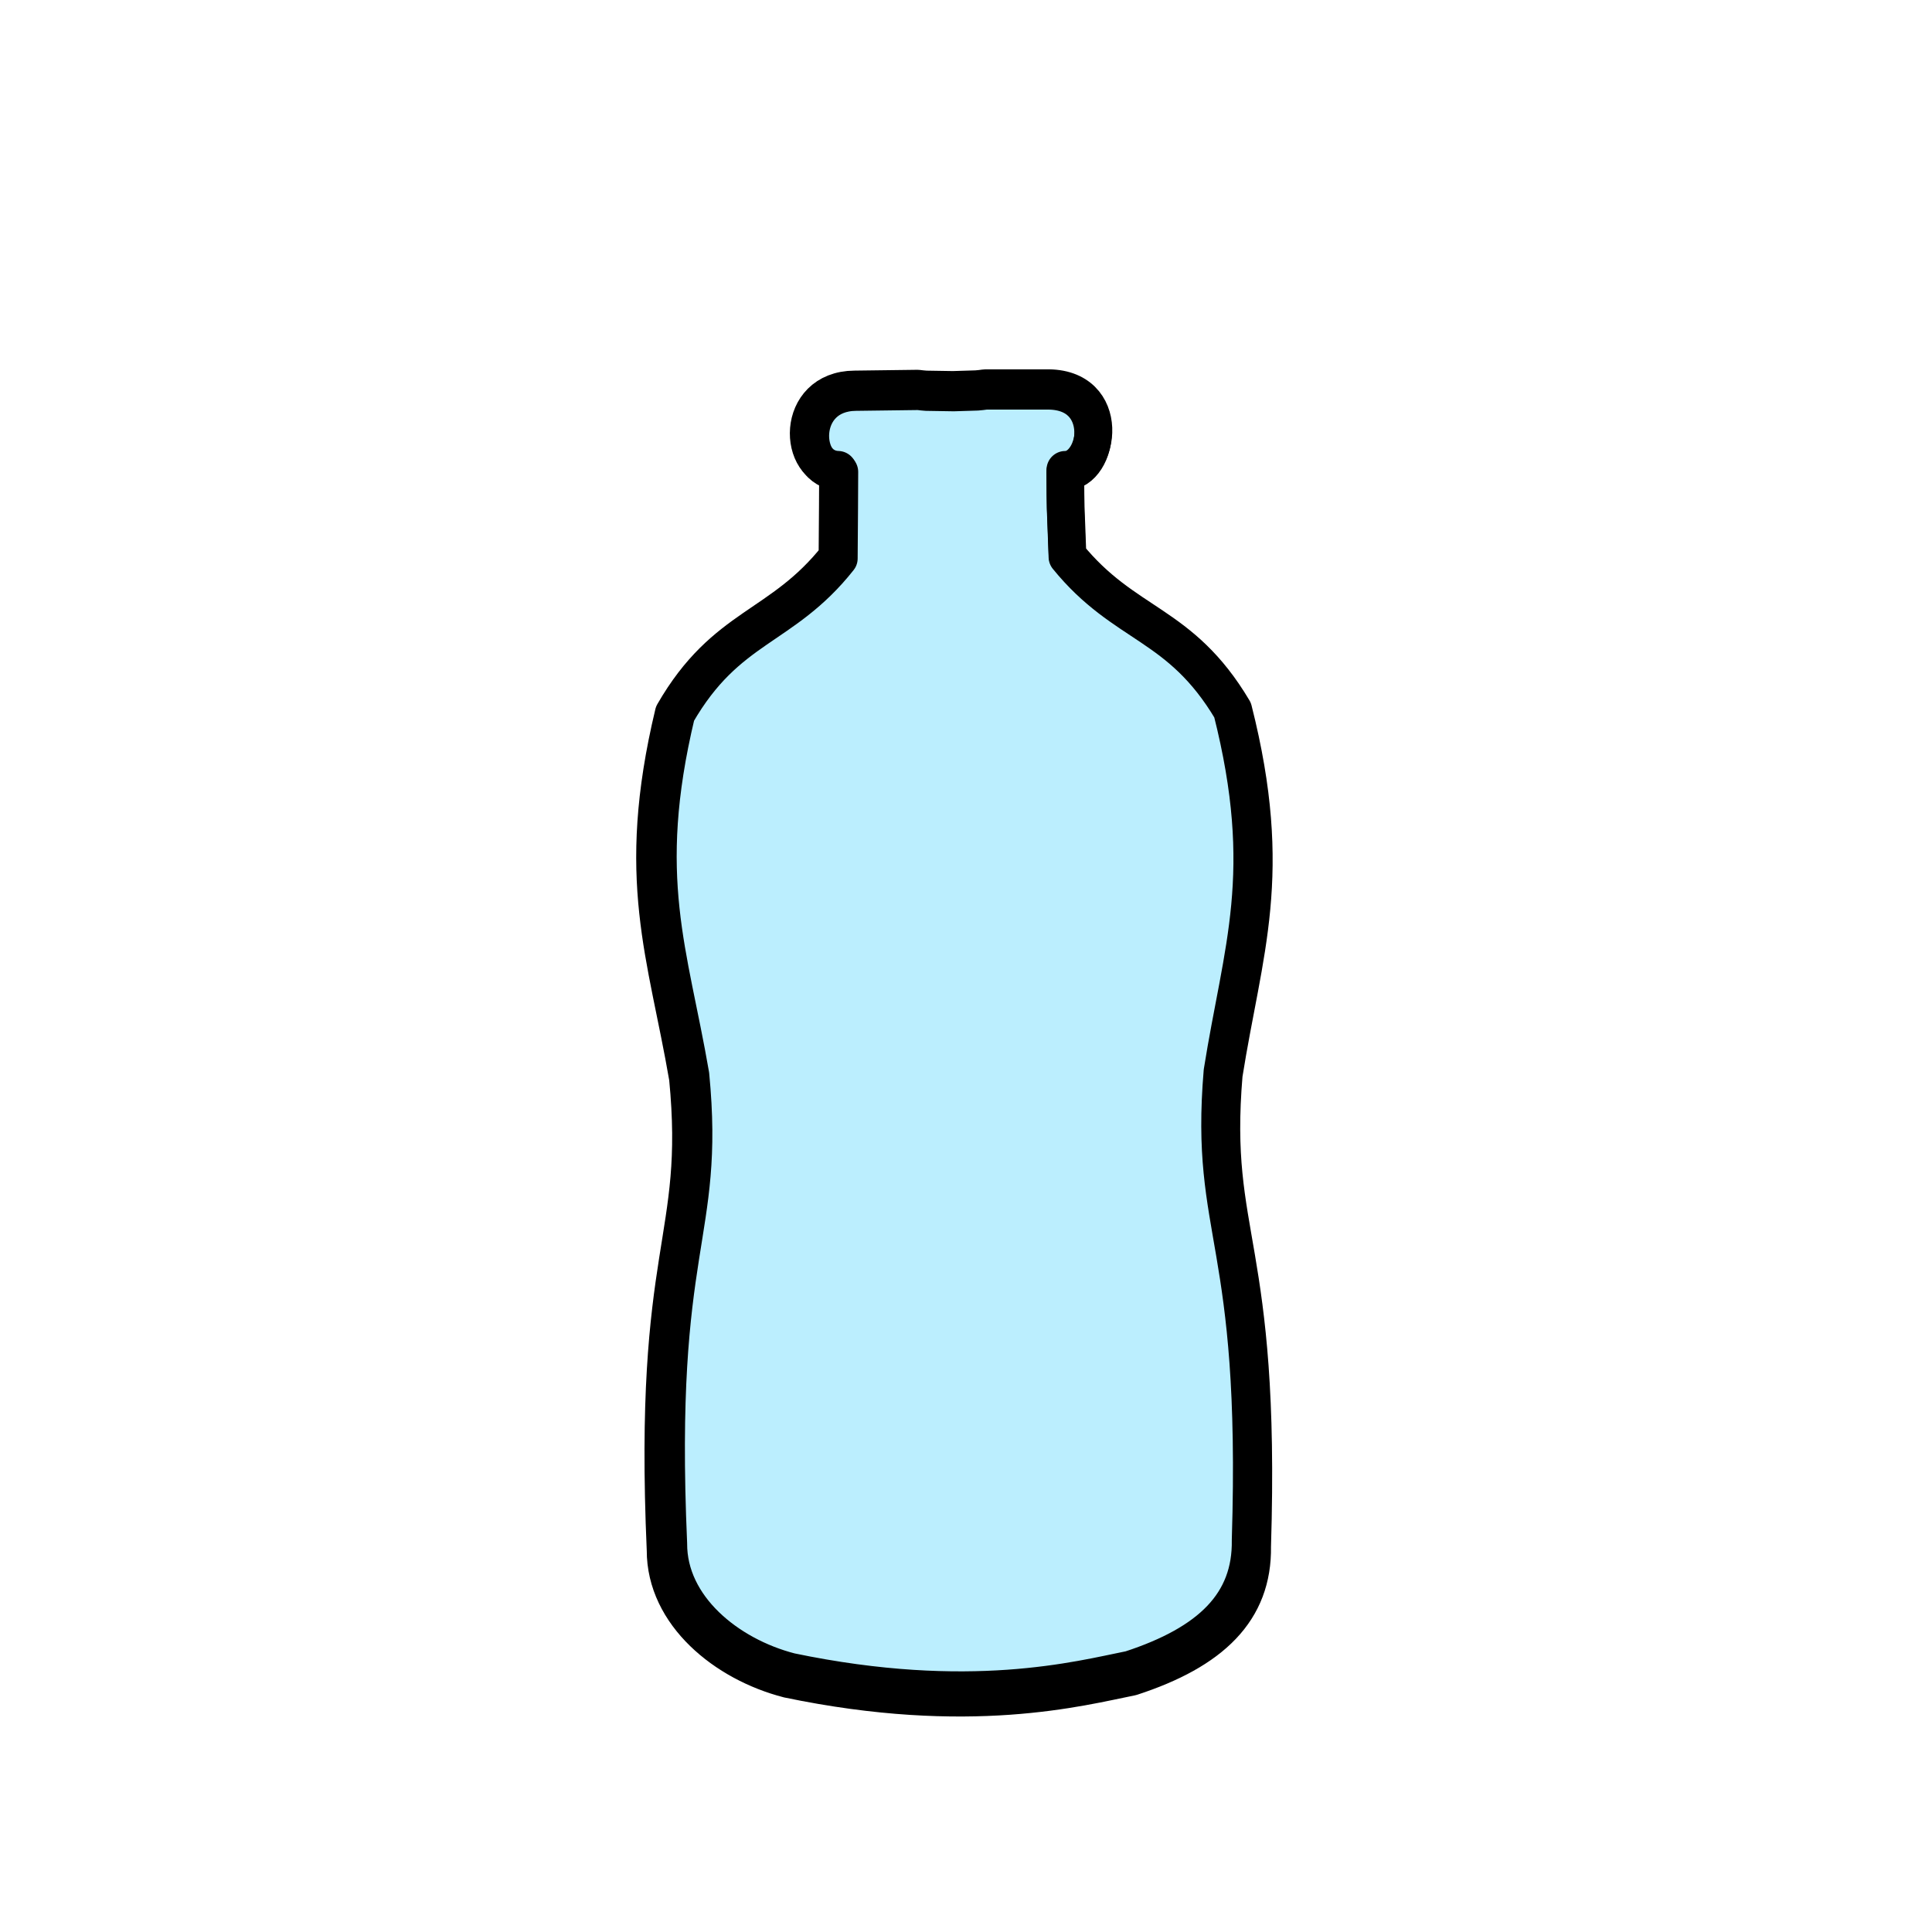 <svg id="e5jv2zDa1Of1" xmlns="http://www.w3.org/2000/svg" xmlns:xlink="http://www.w3.org/1999/xlink" viewBox="0 0 126.508 126.508" shape-rendering="geometricPrecision" text-rendering="geometricPrecision">
<style><![CDATA[
#e5jv2zDa1Of2_tr {animation: e5jv2zDa1Of2_tr__tr 3666.667ms linear infinite normal forwards}@keyframes e5jv2zDa1Of2_tr__tr { 0% {transform: translate(62.547px,64.016px) rotate(0deg)} 80% {transform: translate(62.547px,64.016px) rotate(0deg)} 90.909% {transform: translate(62.547px,64.016px) rotate(360deg)} 100% {transform: translate(62.547px,64.016px) rotate(360deg)}} #e5jv2zDa1Of5 {animation: e5jv2zDa1Of5_f_p 3666.667ms linear infinite normal forwards}@keyframes e5jv2zDa1Of5_f_p { 0% {fill: rgba(132,224,252,0.55)} 43.636% {fill: rgba(132,224,252,0.55)} 52.727% {fill: #00ebff} 87.273% {fill: #00ebff} 90.909% {fill: rgba(132,224,252,0.55)} 100% {fill: rgba(132,224,252,0.55)}} #e5jv2zDa1Of6 {animation: e5jv2zDa1Of6_f_o 3666.667ms linear infinite normal forwards}@keyframes e5jv2zDa1Of6_f_o { 0% {fill-opacity: 0} 32.727% {fill-opacity: 0} 41.818% {fill-opacity: 1} 78.182% {fill-opacity: 1} 83.636% {fill-opacity: 0} 100% {fill-opacity: 0}} #e5jv2zDa1Of7 {animation: e5jv2zDa1Of7_f_o 3666.667ms linear infinite normal forwards}@keyframes e5jv2zDa1Of7_f_o { 0% {fill-opacity: 0} 21.818% {fill-opacity: 0} 30.909% {fill-opacity: 1} 87.273% {fill-opacity: 1} 90.909% {fill-opacity: 0} 100% {fill-opacity: 0}} #e5jv2zDa1Of8 {animation: e5jv2zDa1Of8_f_o 3666.667ms linear infinite normal forwards}@keyframes e5jv2zDa1Of8_f_o { 0% {fill-opacity: 0} 10.909% {fill-opacity: 0} 20% {fill-opacity: 1} 87.273% {fill-opacity: 1} 90.909% {fill-opacity: 0} 100% {fill-opacity: 0}} #e5jv2zDa1Of9 {animation: e5jv2zDa1Of9_f_o 3666.667ms linear infinite normal forwards}@keyframes e5jv2zDa1Of9_f_o { 0% {fill-opacity: 0} 9.091% {fill-opacity: 1} 87.273% {fill-opacity: 1} 90.909% {fill-opacity: 0} 100% {fill-opacity: 0}} #e5jv2zDa1Of12 {animation: e5jv2zDa1Of12_f_p 3666.667ms linear infinite normal forwards}@keyframes e5jv2zDa1Of12_f_p { 0% {fill: none} 21.818% {fill: none} 43.636% {fill: none} 52.727% {fill: none} 60% {fill: none} 87.273% {fill: none} 90.909% {fill: none} 100% {fill: none}} #e5jv2zDa1Of14_to {animation: e5jv2zDa1Of14_to__to 3666.667ms linear infinite normal forwards}@keyframes e5jv2zDa1Of14_to__to { 0% {transform: translate(-742.783px,500.357px)} 54.545% {transform: translate(-742.783px,500.357px)} 63.636% {transform: translate(-744.278px,502.092px)} 81.818% {transform: translate(-744.278px,502.092px)} 100% {transform: translate(-744.278px,502.092px)}} #e5jv2zDa1Of14 {animation: e5jv2zDa1Of14_c_o 3666.667ms linear infinite normal forwards}@keyframes e5jv2zDa1Of14_c_o { 0% {opacity: 0} 54.545% {opacity: 0} 63.636% {opacity: 1} 87.273% {opacity: 1} 90.909% {opacity: 0} 100% {opacity: 0}}
]]></style>
<g id="e5jv2zDa1Of2_tr" transform="translate(62.547,64.016) rotate(0)"><g transform="translate(-103.226,-118.548)"><g transform="matrix(.656-.565 0.565 0.657 307.997-674.227)"><g transform="matrix(1.008 0 0 1.008 2.617-1.123)"><path id="e5jv2zDa1Of5" d="M-742.385,503.99c-.174-.107-.353-.232-.534-.363-.48-.387-.905-.725-1.363-1.101-.476-.416-1.021-.905-1.514-1.345-.147-.147-.291-.295-.417-.44l-3.6-3.016c-3.393-2.877-7.054,1.72-4.837,3.721-1.119,1.299-2.161,2.479-4.267,4.892-6.696,1.292-9.58-1.672-16.837.869-10.265,7.401-12.074,13.217-16.878,21.217-7.105,10.076-10.112,7.661-24.185,25.535-3.118,3.597-2.095,9.248.663,13.21l-.001.001c8.395,10.93,16.076,14.619,19.473,16.534c5.804,2.422,10.102,2.176,13.151-1.48c15.377-16.768,12.506-19.343,21.308-27.979c7.123-6.03,12.574-8.754,18.224-20.074c1.336-7.567-2.056-9.933-1.862-16.746c2.813-3.517,1.829-2.337,4.041-4.943c1.937,1.666,6.71-2.41,2.853-5.553Z" fill="rgba(132,224,252,0.55)" stroke="#000" stroke-width="2.8" stroke-linecap="round" stroke-linejoin="round"/></g><path id="e5jv2zDa1Of6" d="M-794.946,527.026l17.126-18.275c18.53,10.038,13.348,24.393,31.34,27.555l-15.134,18.516Z" fill="#00f200" fill-opacity="0" stroke-width="2.556"/><path id="e5jv2zDa1Of7" d="M-807.8,542.702l17.126-18.275c9.377,20.287,28.766,11.532,31.339,27.555l-15.134,18.516Z" fill="#ff0" fill-opacity="0" stroke-width="2.556"/><path id="e5jv2zDa1Of8" d="M-816.848,552.421l15.949-15.531c10.046-1.655,7.463,27.307,32.517,24.81l-15.135,18.516c-12.412-8.488-32.378-12.466-33.33-27.795Z" fill="#f00" fill-opacity="0" stroke-width="2.556"/><path id="e5jv2zDa1Of9" d="M-820.292,568.641l-1.169-10.55l8.857-9.37c14.617,14.572,15.35,28.316,31.395,27.538l-8.103,9.96c-6.657,5.157-14.049-.035-22.523-7.119Z" fill="#f0f" fill-opacity="0" stroke-width="2.556"/><g transform="matrix(1.008 0 0 1.008 2.617-1.123)"><g transform="matrix(1.008 0 0 1.008 5.283-4.218)"><path id="e5jv2zDa1Of12" d="M-742.385,503.99c-.174-.107-.353-.232-.534-.363-.48-.387-.905-.725-1.363-1.101-.476-.416-1.021-.905-1.514-1.345-.147-.147-.291-.295-.417-.44l-3.6-3.016c-3.393-2.877-7.054,1.72-4.837,3.721-1.119,1.299-2.161,2.479-4.267,4.892-6.696,1.292-9.58-1.672-16.837.869-10.265,7.401-12.074,13.217-16.878,21.217-7.105,10.076-10.112,7.661-24.185,25.535-3.118,3.597-2.095,9.248.663,13.21l-.001.001c8.395,10.93,16.076,14.619,19.473,16.534c5.804,2.422,10.102,2.176,13.151-1.48c15.377-16.768,12.506-19.343,21.308-27.979c7.123-6.03,12.574-8.754,18.224-20.074c1.336-7.567-2.056-9.933-1.862-16.746c2.813-3.517,1.829-2.337,4.041-4.943c1.937,1.666,6.71-2.41,2.853-5.553Z" transform="translate(.762 0.011)" fill="none" stroke="#000" stroke-width="2.8" stroke-linecap="round" stroke-linejoin="round"/></g><path d="M-742.385,503.99c-.174-.107-.353-.232-.534-.363-.48-.387-.96-.772-1.417-1.148-.476-.416-.967-.858-1.46-1.298-.147-.147-.291-.295-.417-.44l-.036.035c-2.3-2.014-4.661-3.694-6.408-1.642-2.216,2.602-4.152,4.791-6.259,7.204-6.696,1.292-9.58-1.672-16.837.869-10.265,7.401-12.074,13.217-16.878,21.217-7.105,10.076-10.112,7.661-24.185,25.535-3.118,3.597-2.095,9.248.663,13.21l-.001.001c8.395,10.93,16.076,14.619,19.473,16.534c5.804,2.422,10.102,2.176,13.151-1.48c15.377-16.768,12.506-19.343,21.308-27.979c7.123-6.03,12.574-8.754,18.224-20.074c1.336-7.567-2.056-9.933-1.862-16.746c2.043-2.468,3.891-4.731,6.103-7.337c1.746-2.058-.303-4.118-2.668-6.064Z" fill="none" stroke-linecap="round" stroke-linejoin="round"/><g id="e5jv2zDa1Of14_to" transform="translate(-742.783,500.357)"><path id="e5jv2zDa1Of14" d="M-747.817,488.981c8.278,4.145,12.593,9.167,16.716,14.232l-8.943,11.122c-6.02-3.491-11.885-8.128-17.474-14.802Z" transform="translate(744.31,-501.658)" opacity="0" fill="#1f7fc0" fill-rule="evenodd" stroke="#000" stroke-width="2" stroke-linecap="round" stroke-linejoin="round"/></g></g><g display="none" clip-path="url(#e5jv2zDa1Of18)"><g transform="matrix(1.942 1.663-1.663 1.94-756.994 304.064)"><path d="M45.708,66.816l5.155-10.872c8.743-10.184,8.666-1.836,11.601,1.298l.218,9.357c-6.914,3.878-11.353.24-16.972.218Z" fill="#0ff" fill-rule="evenodd"/></g><clipPath id="e5jv2zDa1Of18"><path d="M638.86,565.08l-22.197-.03-.563,14.49l3.094-.003c-.021,1.829-.048,3.627-.072,5.495-4.312,5.381-8.475,4.984-12.401,11.695-3.061,12.43-.645,18.1.893,27.415c1.125,12.423-2.772,12.529-1.908,35.529-.046,4.816,4.219,9.865,9.162,9.754l9.333-.001v.001l16.495-.001c4.942.111,9.208-4.936,9.162-9.753.864-23-3.034-23.107-1.909-35.531c1.538-9.314,3.953-14.985.893-27.415-3.926-6.711-8.089-6.314-12.401-11.695-.025-1.874-.051-3.679-.072-5.515l2.887-.004-.393-14.432Z" transform="matrix(.39-.002 0.002 0.39-191.48-165.47)" fill="#fff" stroke="#000" stroke-width="3.37" stroke-linecap="round" stroke-linejoin="round"/></clipPath></g></g></g></g></svg>
